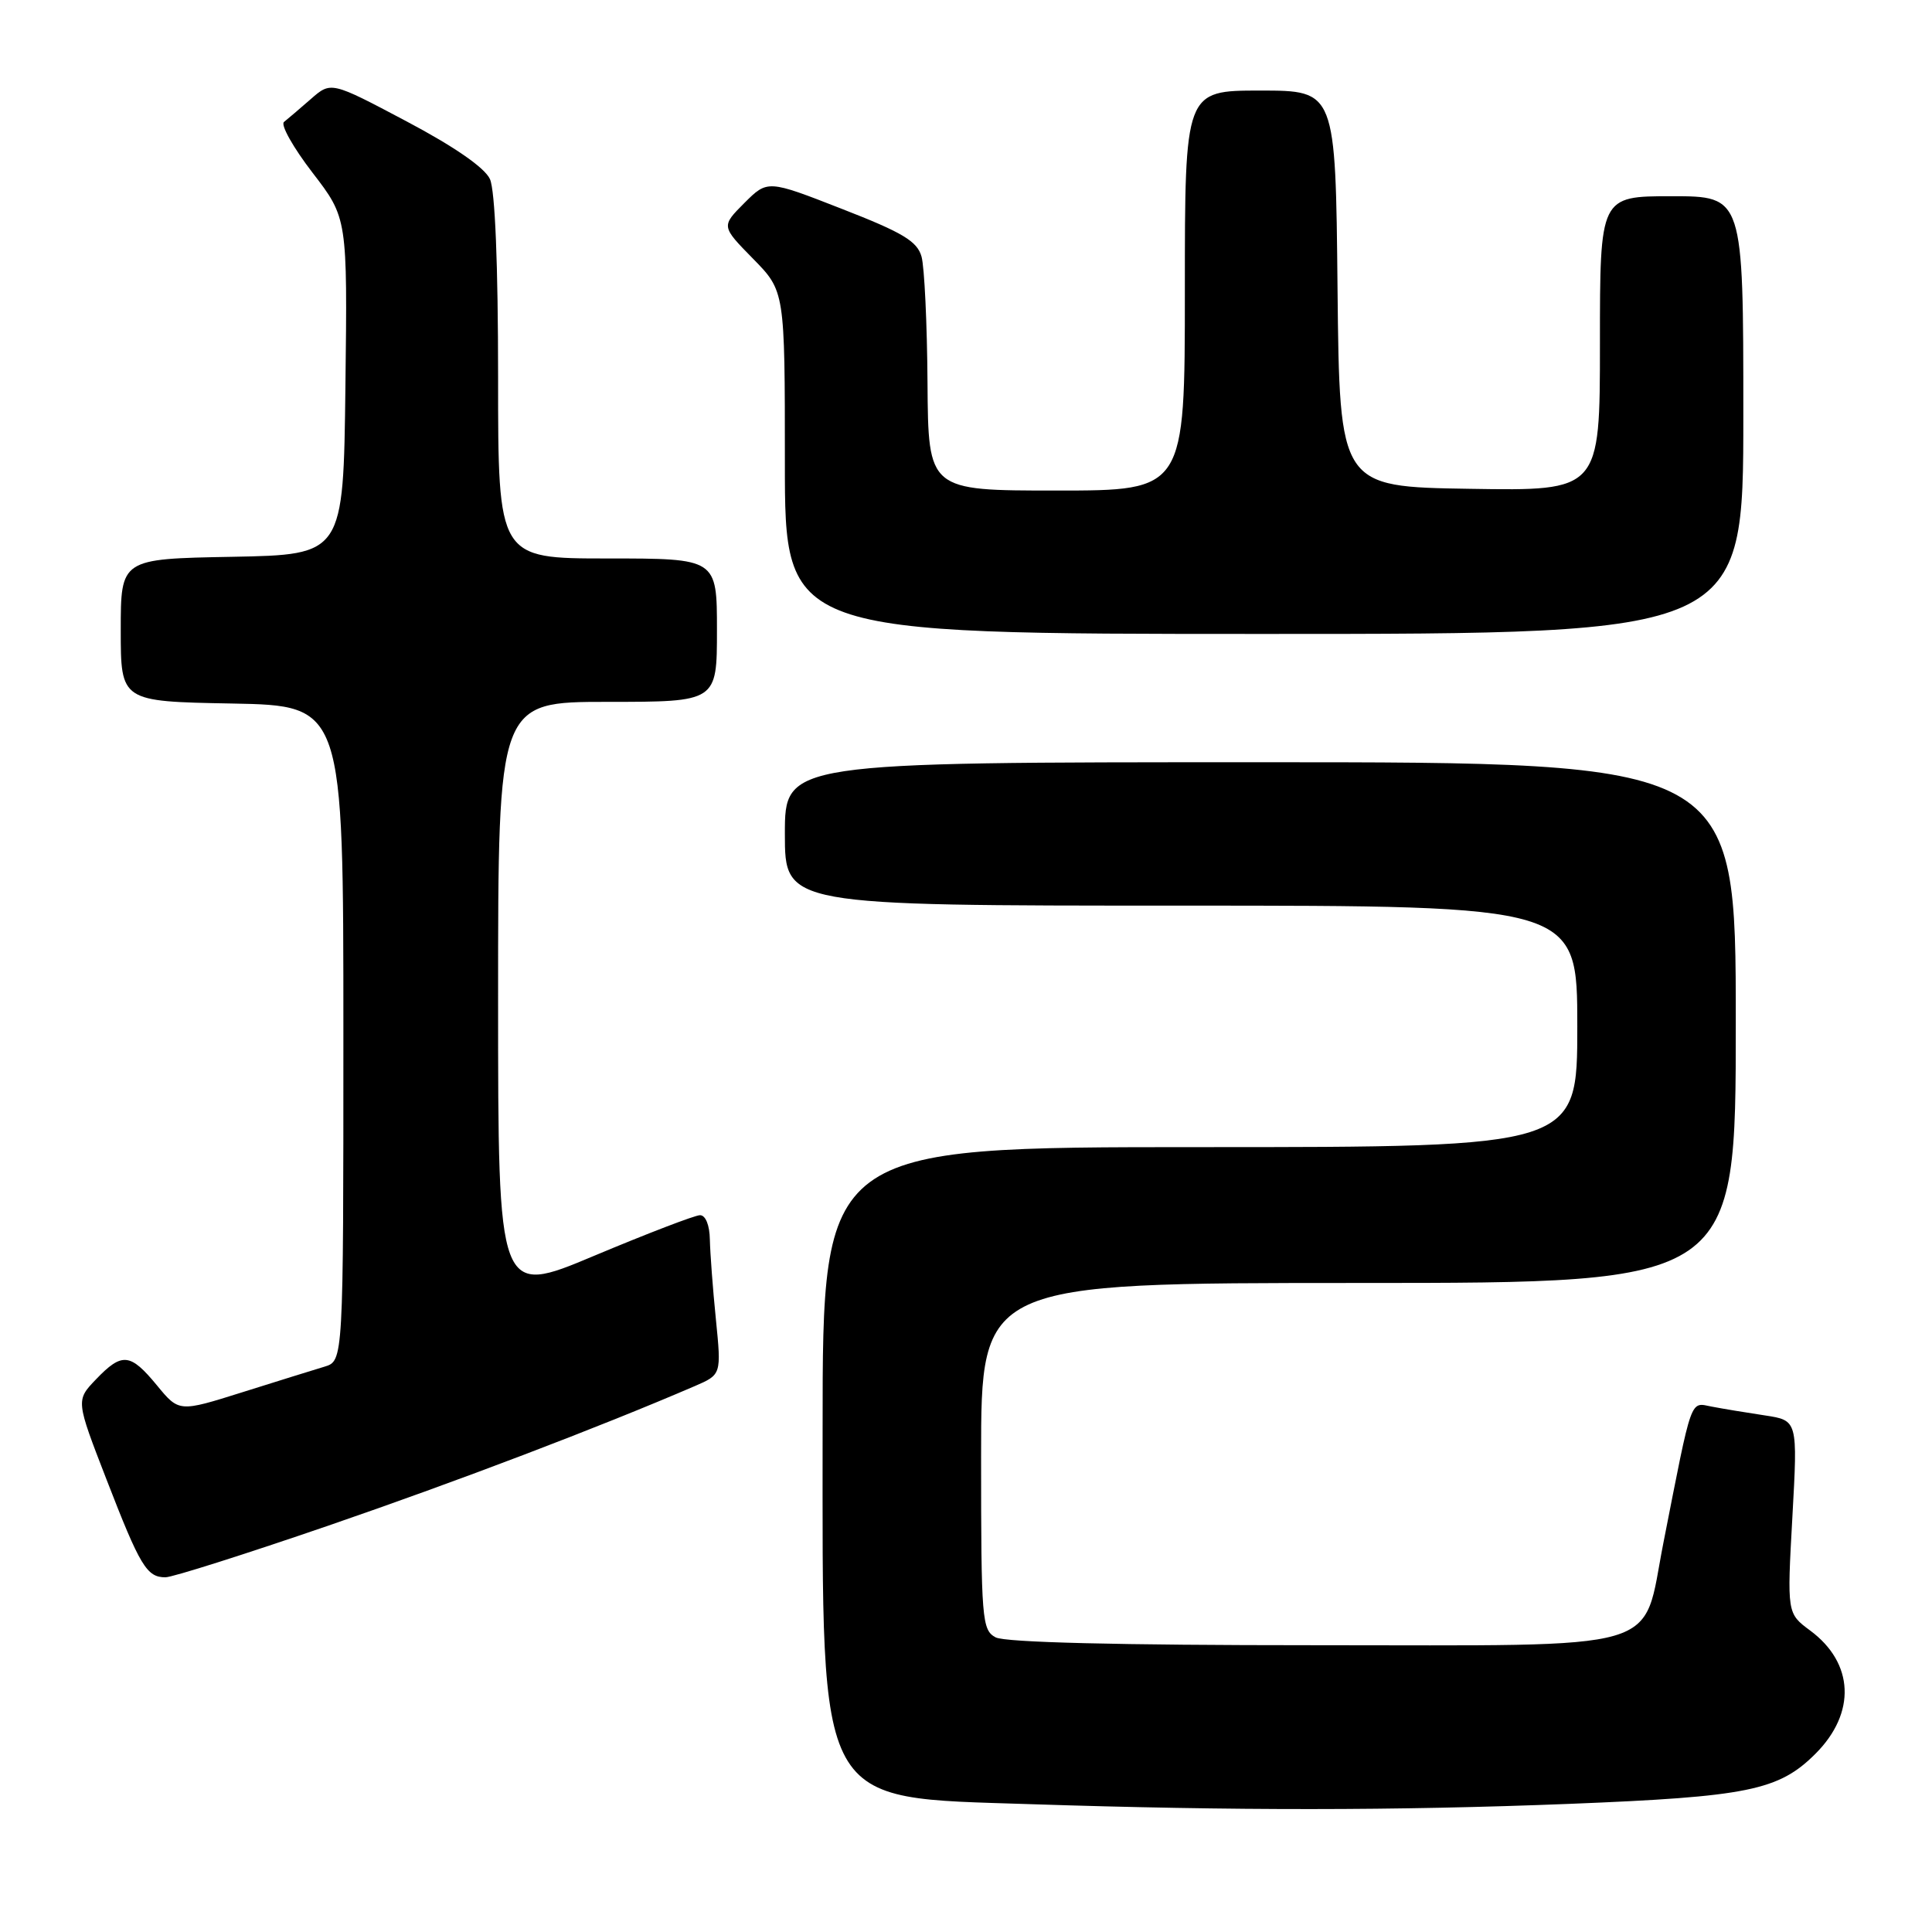 <?xml version="1.0" encoding="UTF-8" standalone="no"?>
<!DOCTYPE svg PUBLIC "-//W3C//DTD SVG 1.1//EN" "http://www.w3.org/Graphics/SVG/1.1/DTD/svg11.dtd" >
<svg xmlns="http://www.w3.org/2000/svg" xmlns:xlink="http://www.w3.org/1999/xlink" version="1.1" viewBox="0 0 256 256">
 <g >
 <path fill="currentColor"
d=" M 208.00 239.02 C 231.58 238.08 235.69 237.25 240.56 232.38 C 245.97 226.97 245.68 220.36 239.85 216.05 C 236.79 213.78 236.79 213.78 237.50 201.00 C 238.21 188.21 238.21 188.21 233.86 187.55 C 231.46 187.19 228.31 186.67 226.85 186.39 C 223.89 185.83 224.29 184.71 220.40 204.48 C 217.52 219.14 221.42 218.00 173.98 218.00 C 148.24 218.00 133.18 217.63 131.93 216.96 C 130.11 215.99 130.00 214.65 130.00 192.96 C 130.00 170.00 130.00 170.00 180.00 170.00 C 230.00 170.00 230.00 170.00 230.00 135.50 C 230.00 101.00 230.00 101.00 167.00 101.00 C 104.00 101.00 104.00 101.00 104.00 110.50 C 104.00 120.00 104.00 120.00 156.50 120.00 C 209.00 120.00 209.00 120.00 209.00 136.00 C 209.00 152.00 209.00 152.00 159.00 152.00 C 109.00 152.00 109.00 152.00 109.00 189.18 C 109.00 240.06 107.93 238.12 136.50 239.06 C 163.52 239.94 184.88 239.93 208.00 239.02 Z  M 43.55 202.14 C 60.76 196.22 79.32 189.15 92.05 183.67 C 95.59 182.14 95.59 182.14 94.86 174.82 C 94.45 170.79 94.10 166.04 94.06 164.25 C 94.03 162.34 93.49 161.01 92.75 161.02 C 92.06 161.03 85.76 163.45 78.75 166.39 C 66.00 171.75 66.00 171.75 66.00 132.37 C 66.00 93.00 66.00 93.00 80.50 93.00 C 95.00 93.00 95.00 93.00 95.00 83.50 C 95.00 74.00 95.00 74.00 80.50 74.00 C 66.00 74.00 66.00 74.00 66.00 50.05 C 66.00 35.05 65.60 25.21 64.92 23.73 C 64.23 22.22 60.22 19.44 53.85 16.07 C 43.86 10.78 43.86 10.78 41.18 13.13 C 39.71 14.41 38.11 15.78 37.63 16.16 C 37.15 16.53 38.85 19.55 41.40 22.87 C 46.04 28.90 46.04 28.90 45.77 51.20 C 45.50 73.50 45.50 73.50 30.75 73.78 C 16.00 74.05 16.00 74.05 16.00 83.50 C 16.00 92.95 16.00 92.95 30.75 93.22 C 45.50 93.50 45.50 93.50 45.50 136.92 C 45.50 180.33 45.50 180.33 43.00 181.09 C 41.62 181.50 36.73 183.03 32.11 184.48 C 23.72 187.12 23.72 187.12 20.79 183.56 C 17.25 179.27 16.17 179.17 12.71 182.78 C 10.05 185.56 10.05 185.56 14.11 196.03 C 18.57 207.55 19.45 209.00 21.92 209.00 C 22.85 209.00 32.58 205.91 43.55 202.14 Z  M 231.00 55.00 C 231.00 26.00 231.00 26.00 221.50 26.00 C 212.00 26.00 212.00 26.00 212.00 45.52 C 212.00 65.05 212.00 65.05 194.75 64.77 C 177.50 64.50 177.50 64.50 177.23 38.25 C 176.97 12.00 176.97 12.00 166.98 12.00 C 157.00 12.00 157.00 12.00 157.00 38.50 C 157.00 65.00 157.00 65.00 140.00 65.00 C 123.00 65.00 123.00 65.00 122.90 50.75 C 122.85 42.91 122.49 35.38 122.11 34.01 C 121.54 31.97 119.63 30.82 111.56 27.68 C 101.71 23.83 101.71 23.83 98.63 26.90 C 95.56 29.98 95.56 29.98 99.78 34.28 C 104.00 38.58 104.00 38.58 104.00 61.29 C 104.00 84.00 104.00 84.00 167.50 84.00 C 231.00 84.00 231.00 84.00 231.00 55.00 Z "/>
</g>
</svg>